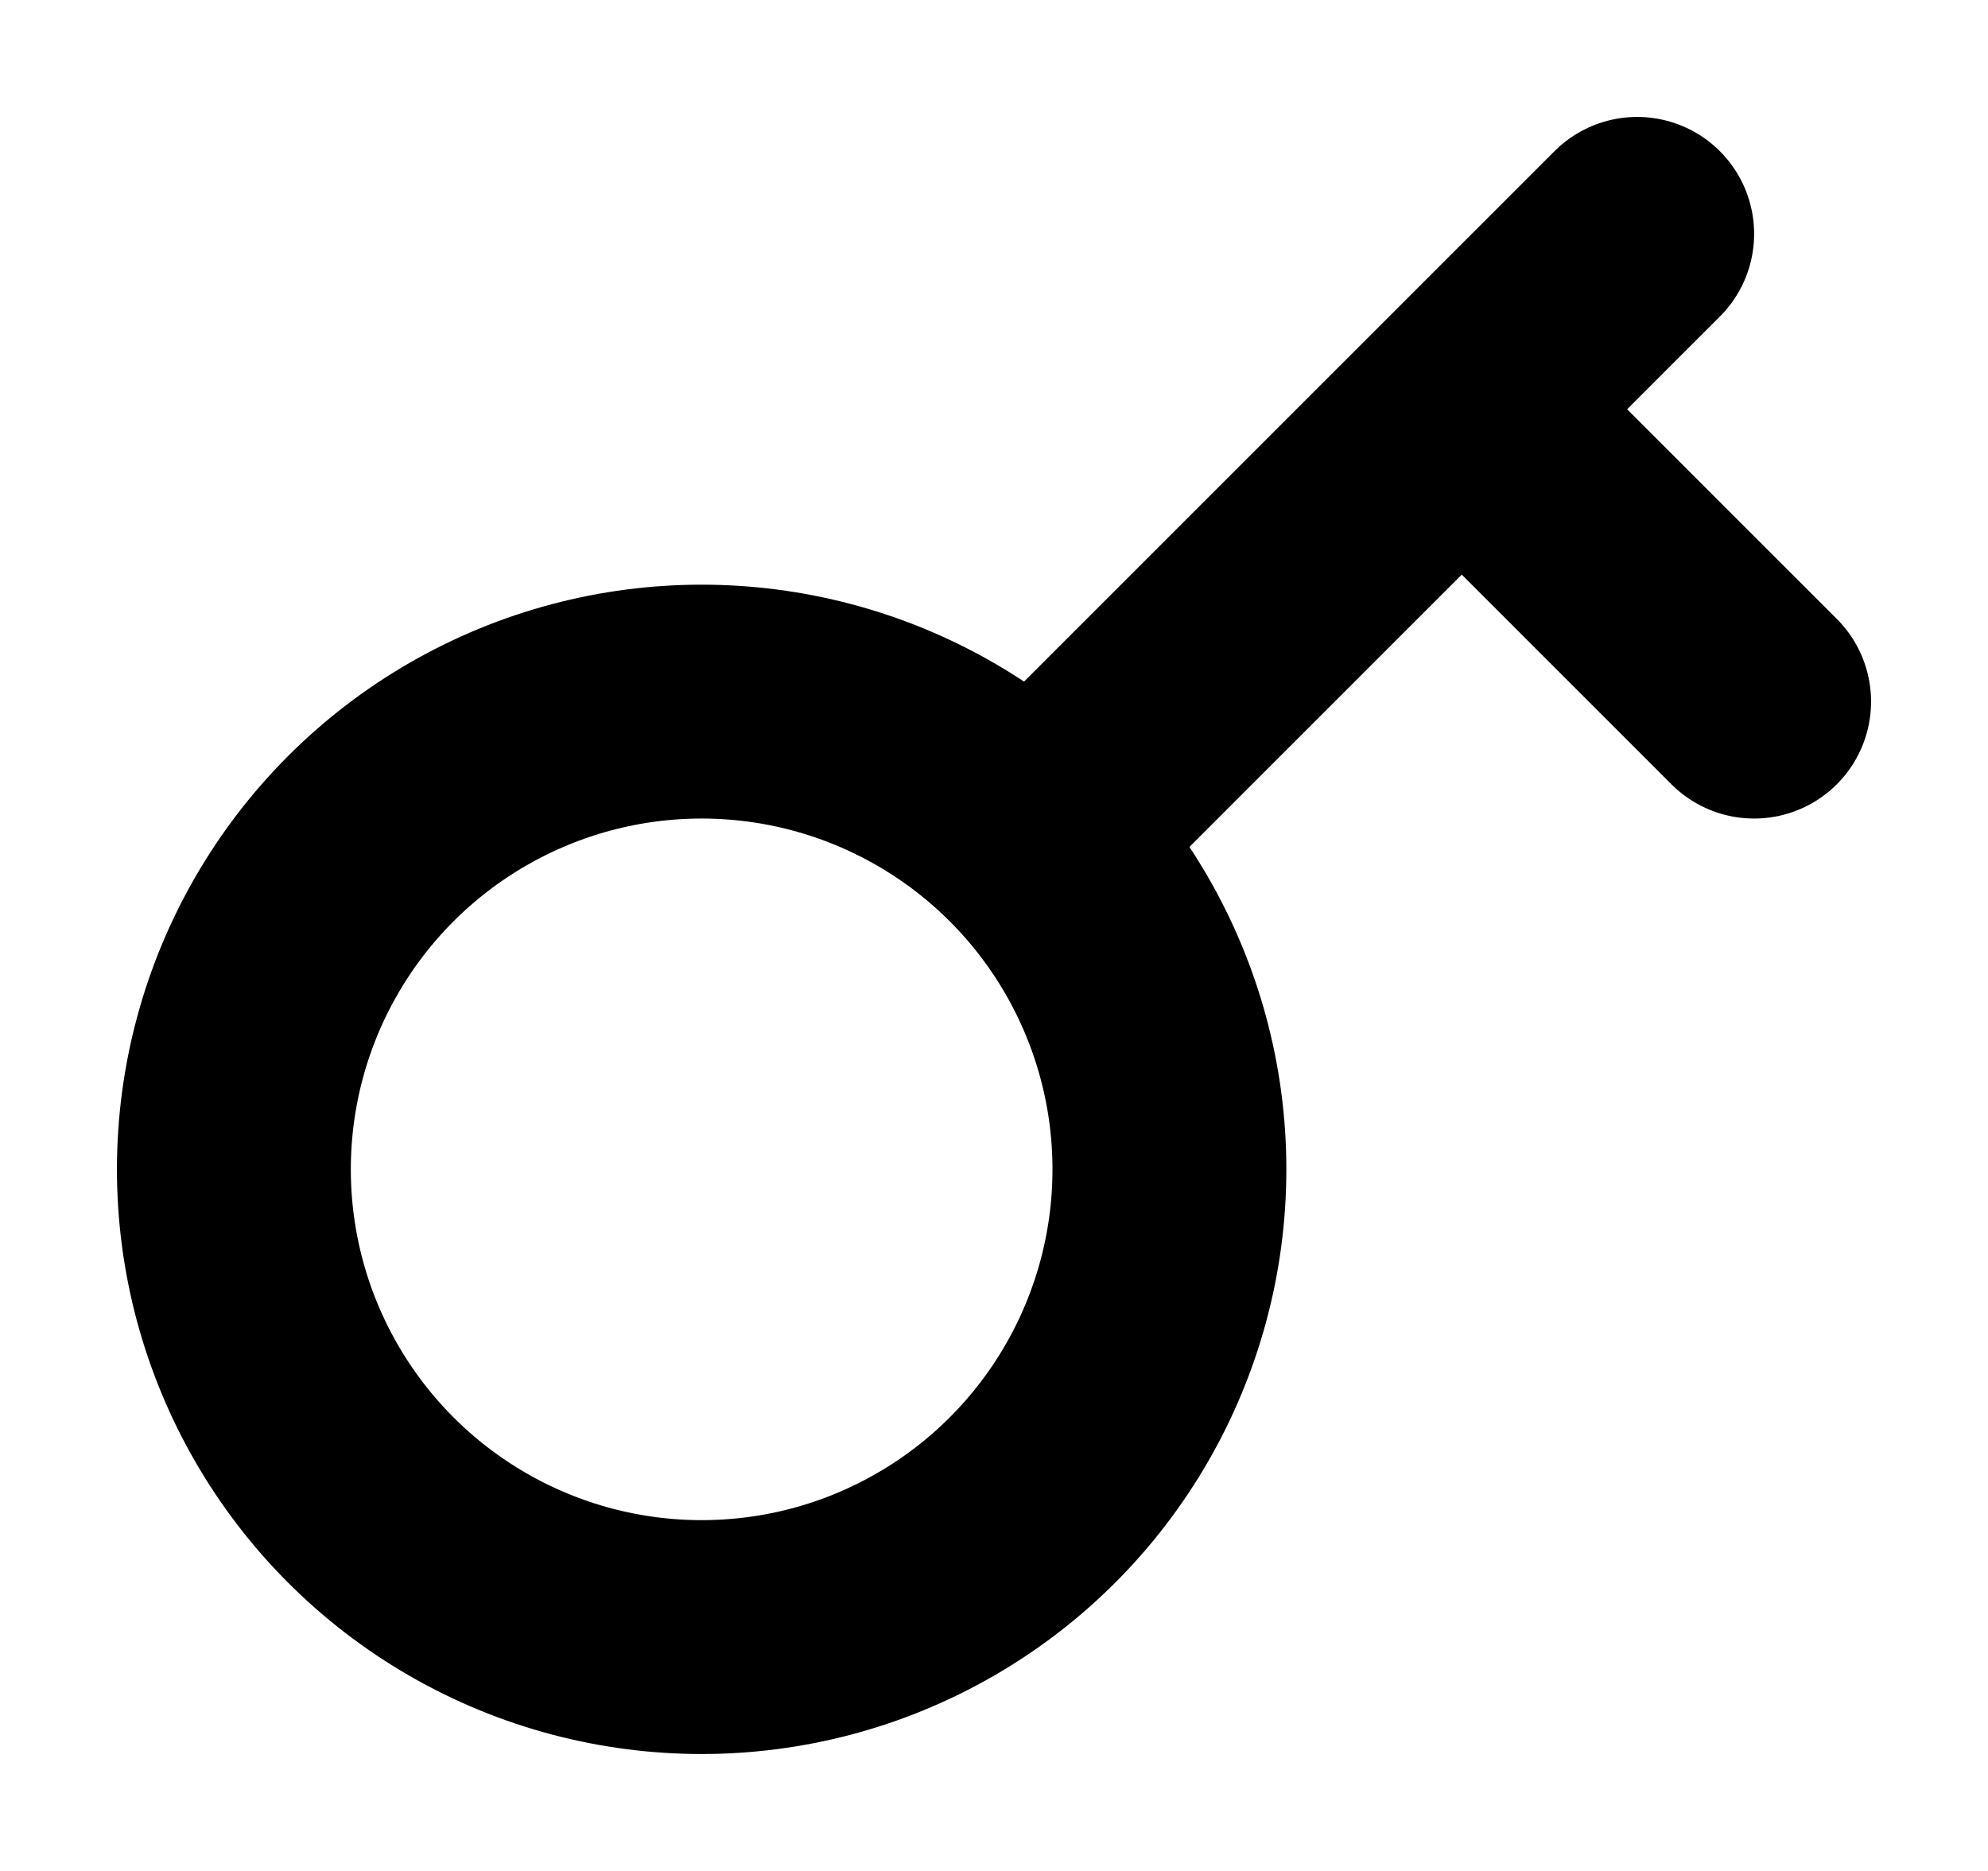 <svg width="17" height="16" viewBox="0 0 17 16" fill="none" xmlns="http://www.w3.org/2000/svg">
<circle cx="6" cy="10" r="4" stroke="currentColor" stroke-width="2"/>
<path d="M9 7L12.5 3.5M14 2L12.5 3.5M12.5 3.5L15 6" stroke="currentColor" stroke-width="2" stroke-linecap="round"/>
</svg>
